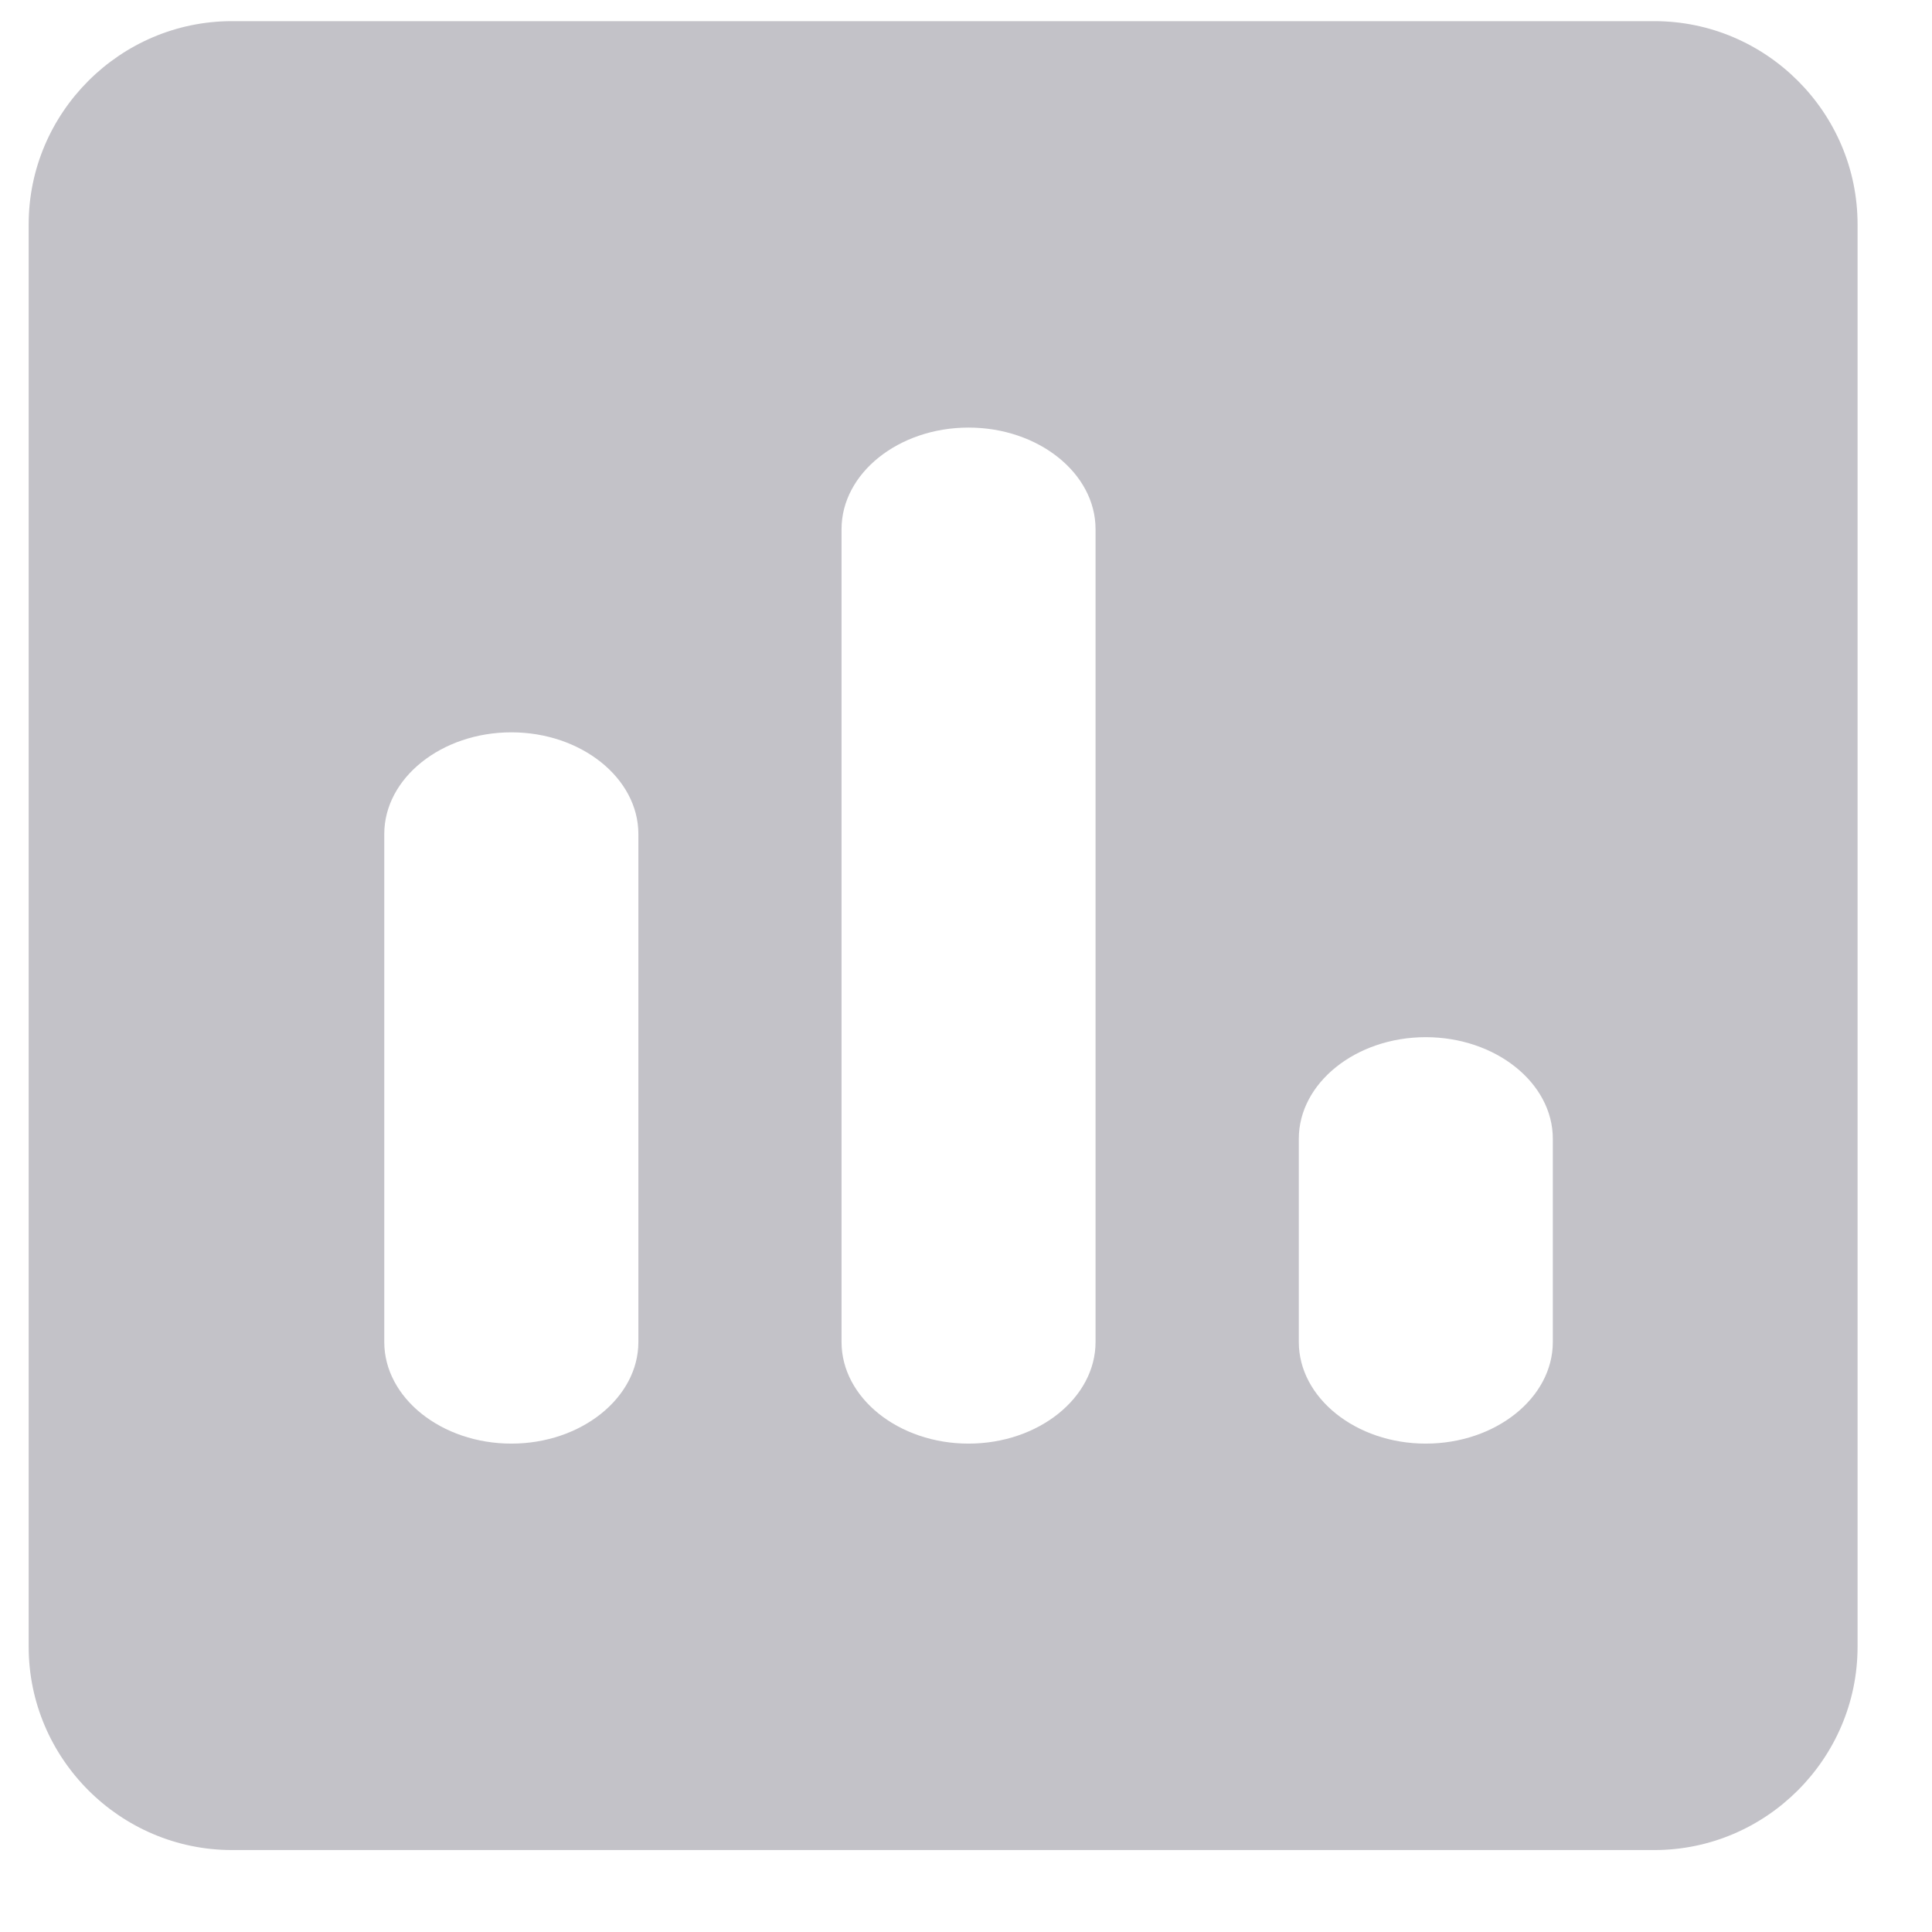 <svg width="19" height="19" viewBox="0 0 19 19" fill="none" xmlns="http://www.w3.org/2000/svg">
<path fill-rule="evenodd" clip-rule="evenodd" d="M16.27 0.208H2.281C1.182 0.208 0.282 1.107 0.282 2.206V16.195C0.282 17.294 1.182 18.194 2.281 18.194H16.27C17.369 18.194 18.268 17.294 18.268 16.195V2.206C18.268 1.107 17.369 0.208 16.27 0.208ZM5.029 14.197C4.342 14.197 3.779 13.747 3.779 13.198V8.202C3.779 7.652 4.342 7.202 5.029 7.202C5.715 7.202 6.278 7.652 6.278 8.202V13.198C6.278 13.747 5.715 14.197 5.029 14.197ZM9.525 14.197C8.838 14.197 8.276 13.747 8.276 13.198V5.204C8.276 4.654 8.838 4.205 9.525 4.205C10.212 4.205 10.774 4.654 10.774 5.204V13.198C10.774 13.747 10.212 14.197 9.525 14.197ZM14.021 14.197C13.335 14.197 12.773 13.747 12.773 13.198V11.199C12.773 10.65 13.335 10.2 14.021 10.2C14.709 10.2 15.271 10.65 15.271 11.199V13.198C15.271 13.747 14.709 14.197 14.021 14.197Z" fill="#C3C2C8"/>
</svg>
